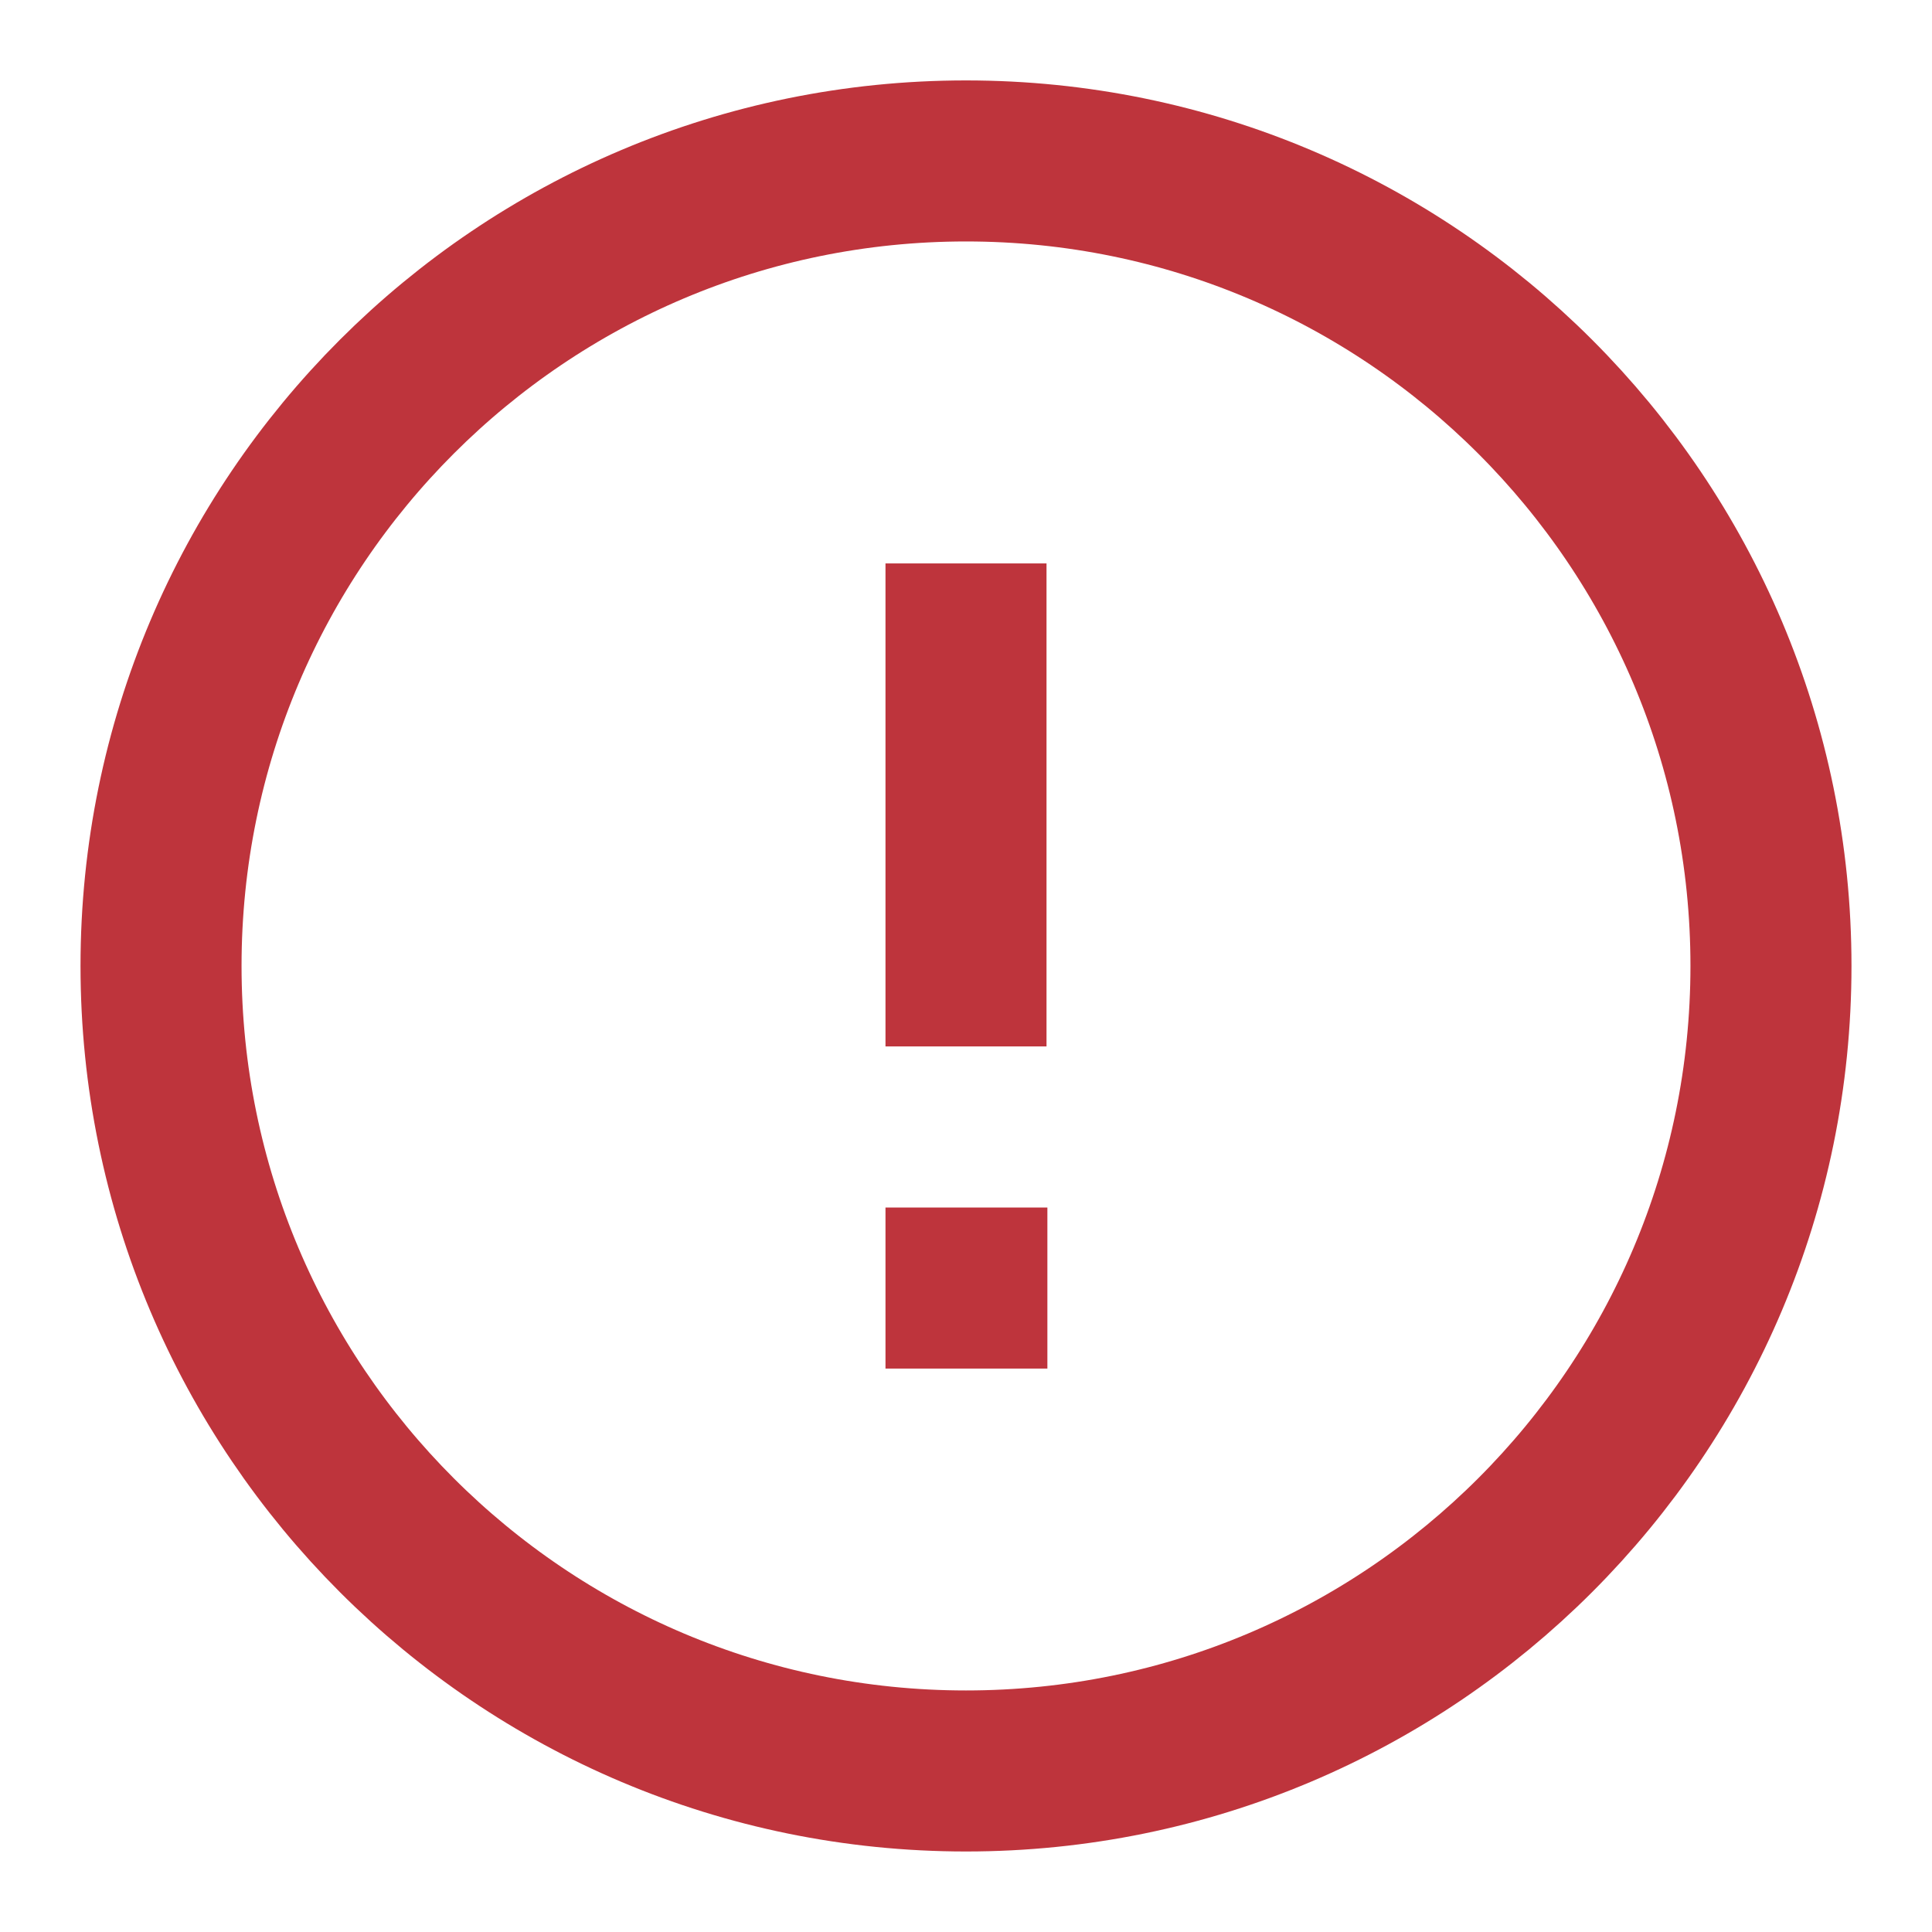 <svg width="20" height="20" viewBox="0 0 20 20" fill="none" xmlns="http://www.w3.org/2000/svg">
<g id="Component 27" clip-path="url(#clip0_266_6949)">
<path id="Vector" d="M10 18.333C14.602 18.333 18.333 14.602 18.333 9.999C18.333 5.397 14.602 1.666 10 1.666C5.398 1.666 1.667 5.397 1.667 9.999C1.667 14.602 5.398 18.333 10 18.333Z" stroke="#BE343C" stroke-width="1.667" stroke-linecap="round" stroke-linejoin="round"/>
<path id="Vector_2" d="M10 6.666V9.999" stroke="#BE343C" stroke-width="1.667" stroke-linecap="square" stroke-linejoin="round"/>
<path id="Vector_3" d="M10 13.334H10.009" stroke="#BE343C" stroke-width="1.667" stroke-linecap="square" stroke-linejoin="round"/>
</g>
<defs>
<clipPath id="clip0_266_6949">
<rect width="20" height="20" fill="white"/>
</clipPath>
</defs>
</svg>

